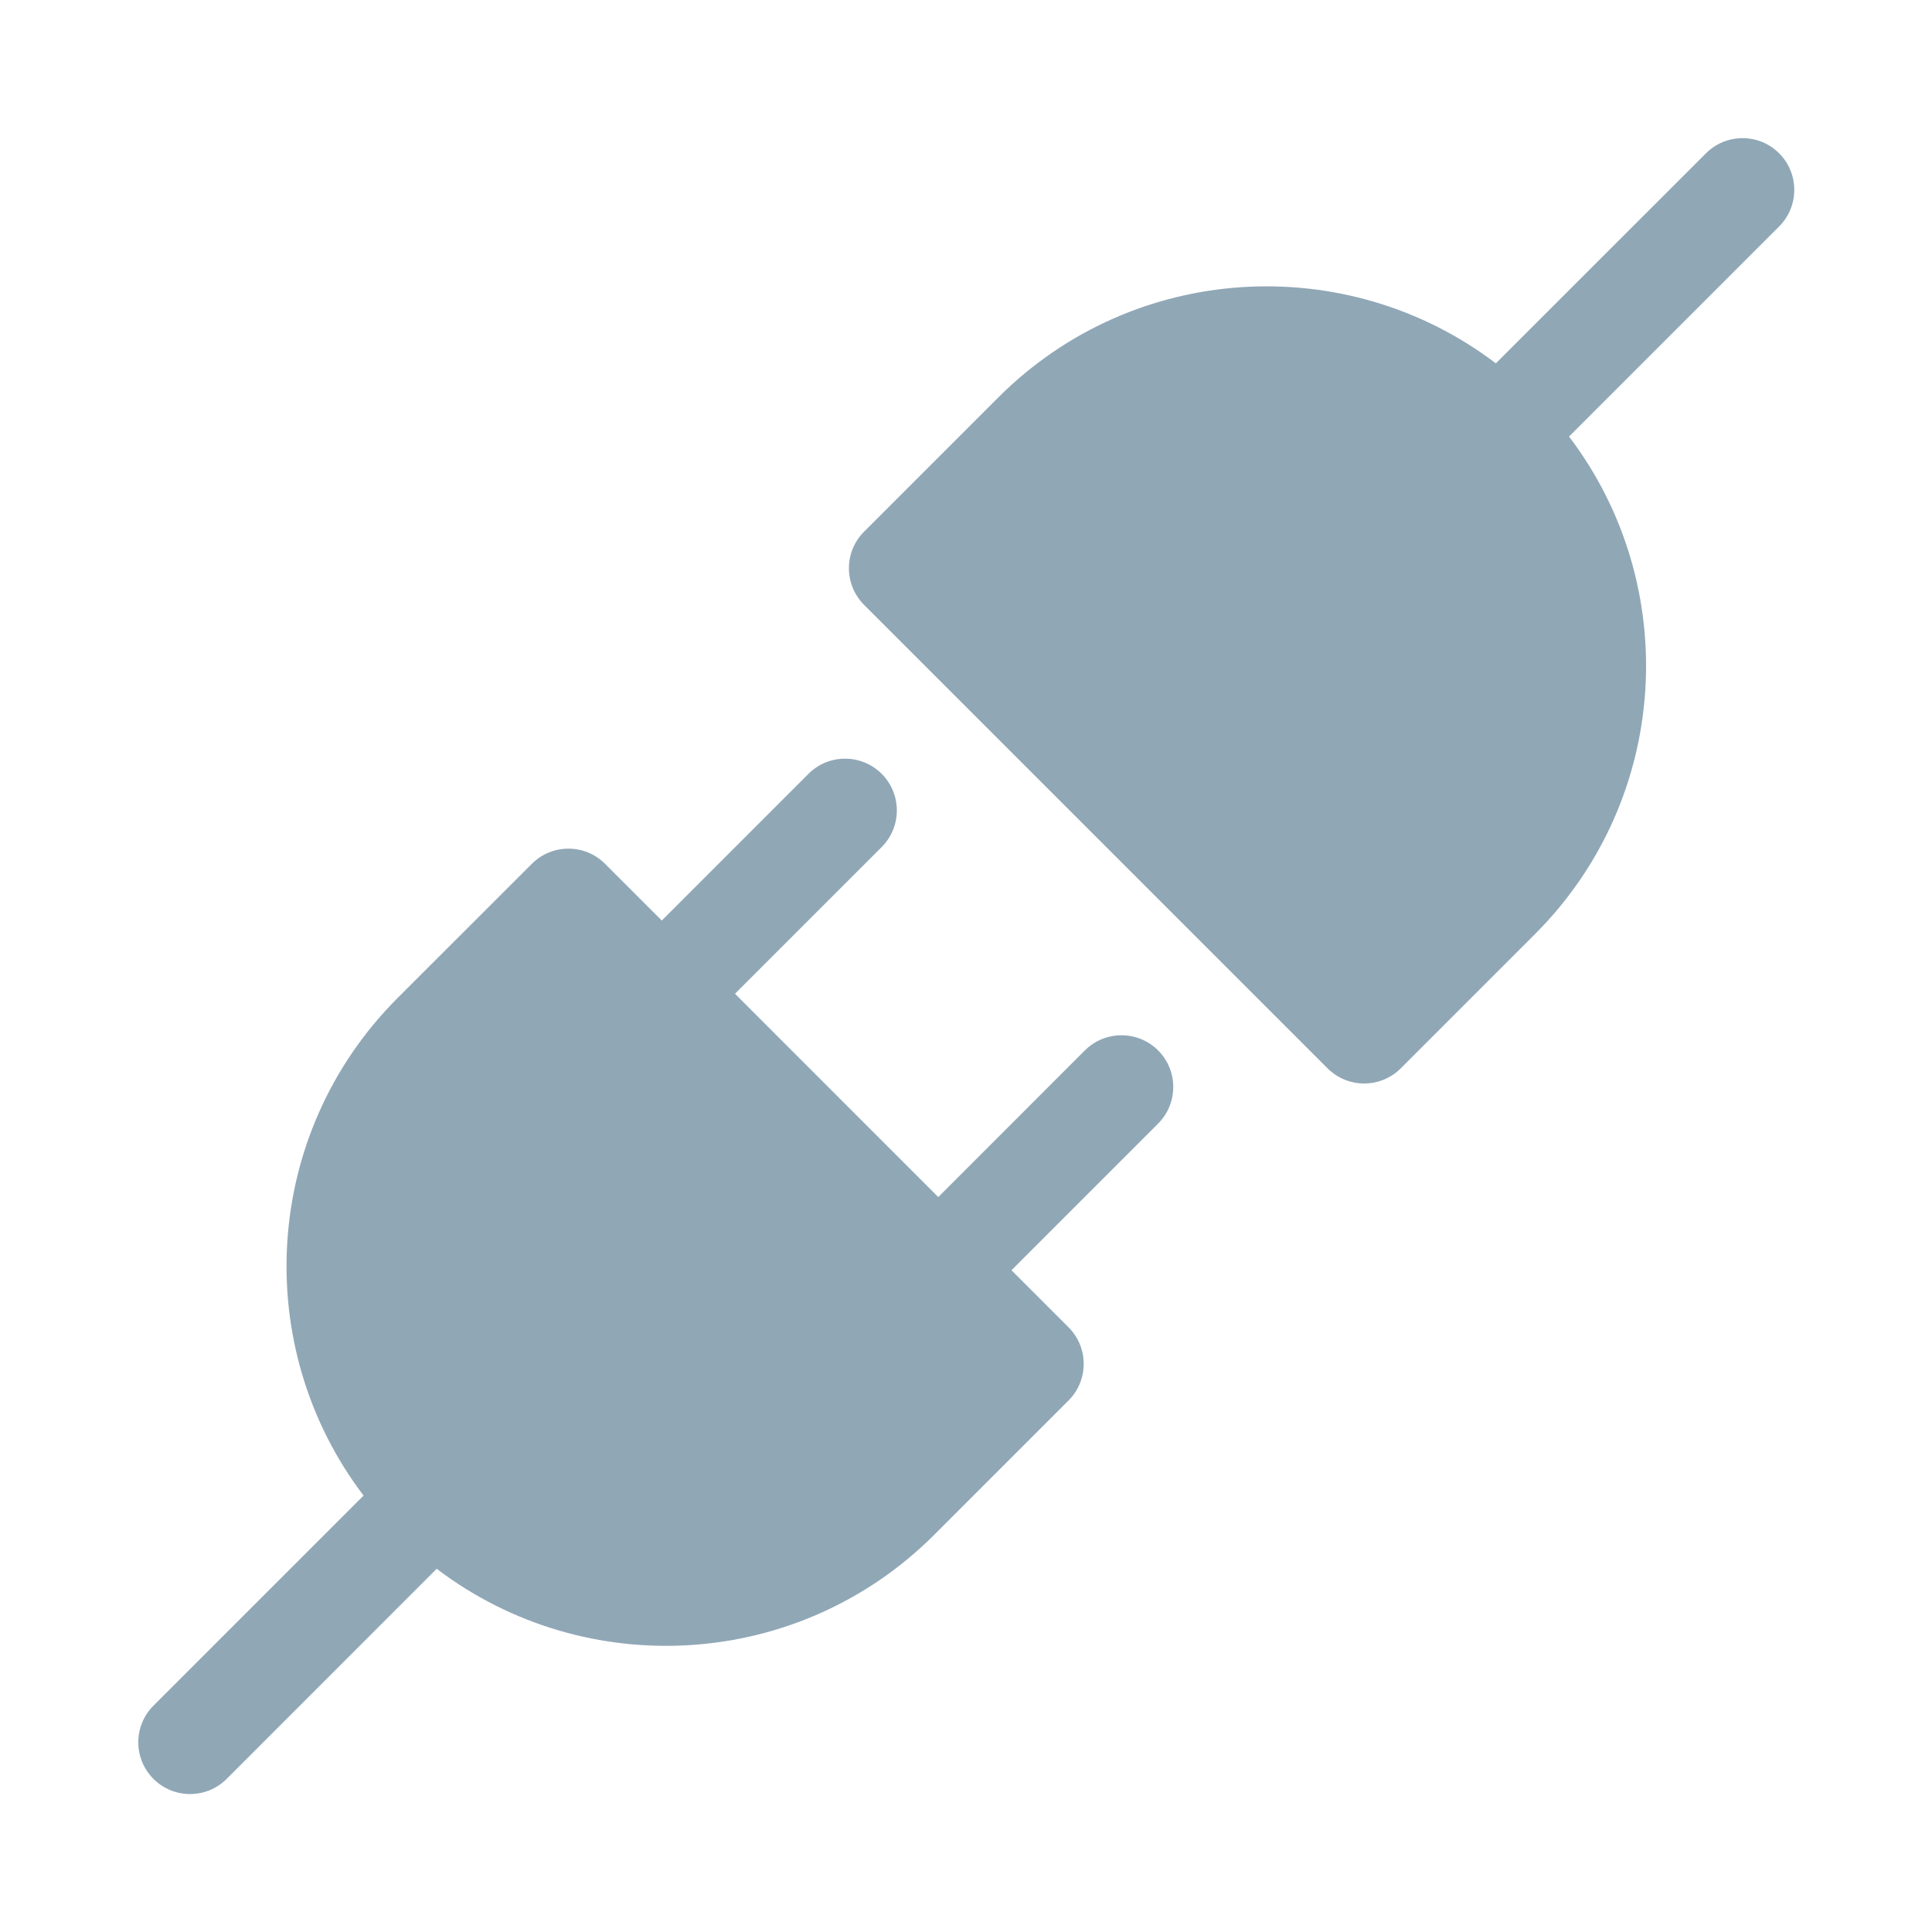 <?xml version="1.0" encoding="utf-8"?><!-- Uploaded to: SVG Repo, www.svgrepo.com, Generator: SVG Repo Mixer Tools -->
<svg width="24px" height="24px" viewBox="0 0 28 28" fill="#90A7B6">
<path d="M22.74 6.327C24.378 8.483 24.213 11.571 22.245 13.539L20.301 15.483C20.008 15.776 19.533 15.776 19.24 15.483L12.523 8.766C12.23 8.473 12.23 7.998 12.523 7.705L14.467 5.761C16.435 3.793 19.524 3.628 21.679 5.266L24.724 2.222C25.017 1.929 25.492 1.929 25.785 2.222C26.077 2.514 26.077 2.989 25.785 3.282L22.74 6.327Z" fill="#90A7B6"/>
<path d="M12.778 12.276C13.071 11.983 13.071 11.508 12.778 11.215C12.485 10.922 12.01 10.922 11.717 11.215L9.591 13.341L8.769 12.519C8.476 12.226 8.001 12.226 7.708 12.519L5.763 14.463C3.795 16.431 3.631 19.52 5.269 21.675L2.224 24.72C1.931 25.013 1.931 25.488 2.224 25.781C2.517 26.074 2.992 26.074 3.285 25.781L6.329 22.736C8.485 24.375 11.573 24.21 13.541 22.242L15.486 20.297C15.779 20.004 15.779 19.529 15.486 19.236L14.659 18.409L16.784 16.284C17.077 15.991 17.077 15.516 16.784 15.223C16.491 14.931 16.016 14.931 15.723 15.223L13.598 17.349L10.652 14.402L12.778 12.276Z" fill="#90A7B6"/>
</svg>
